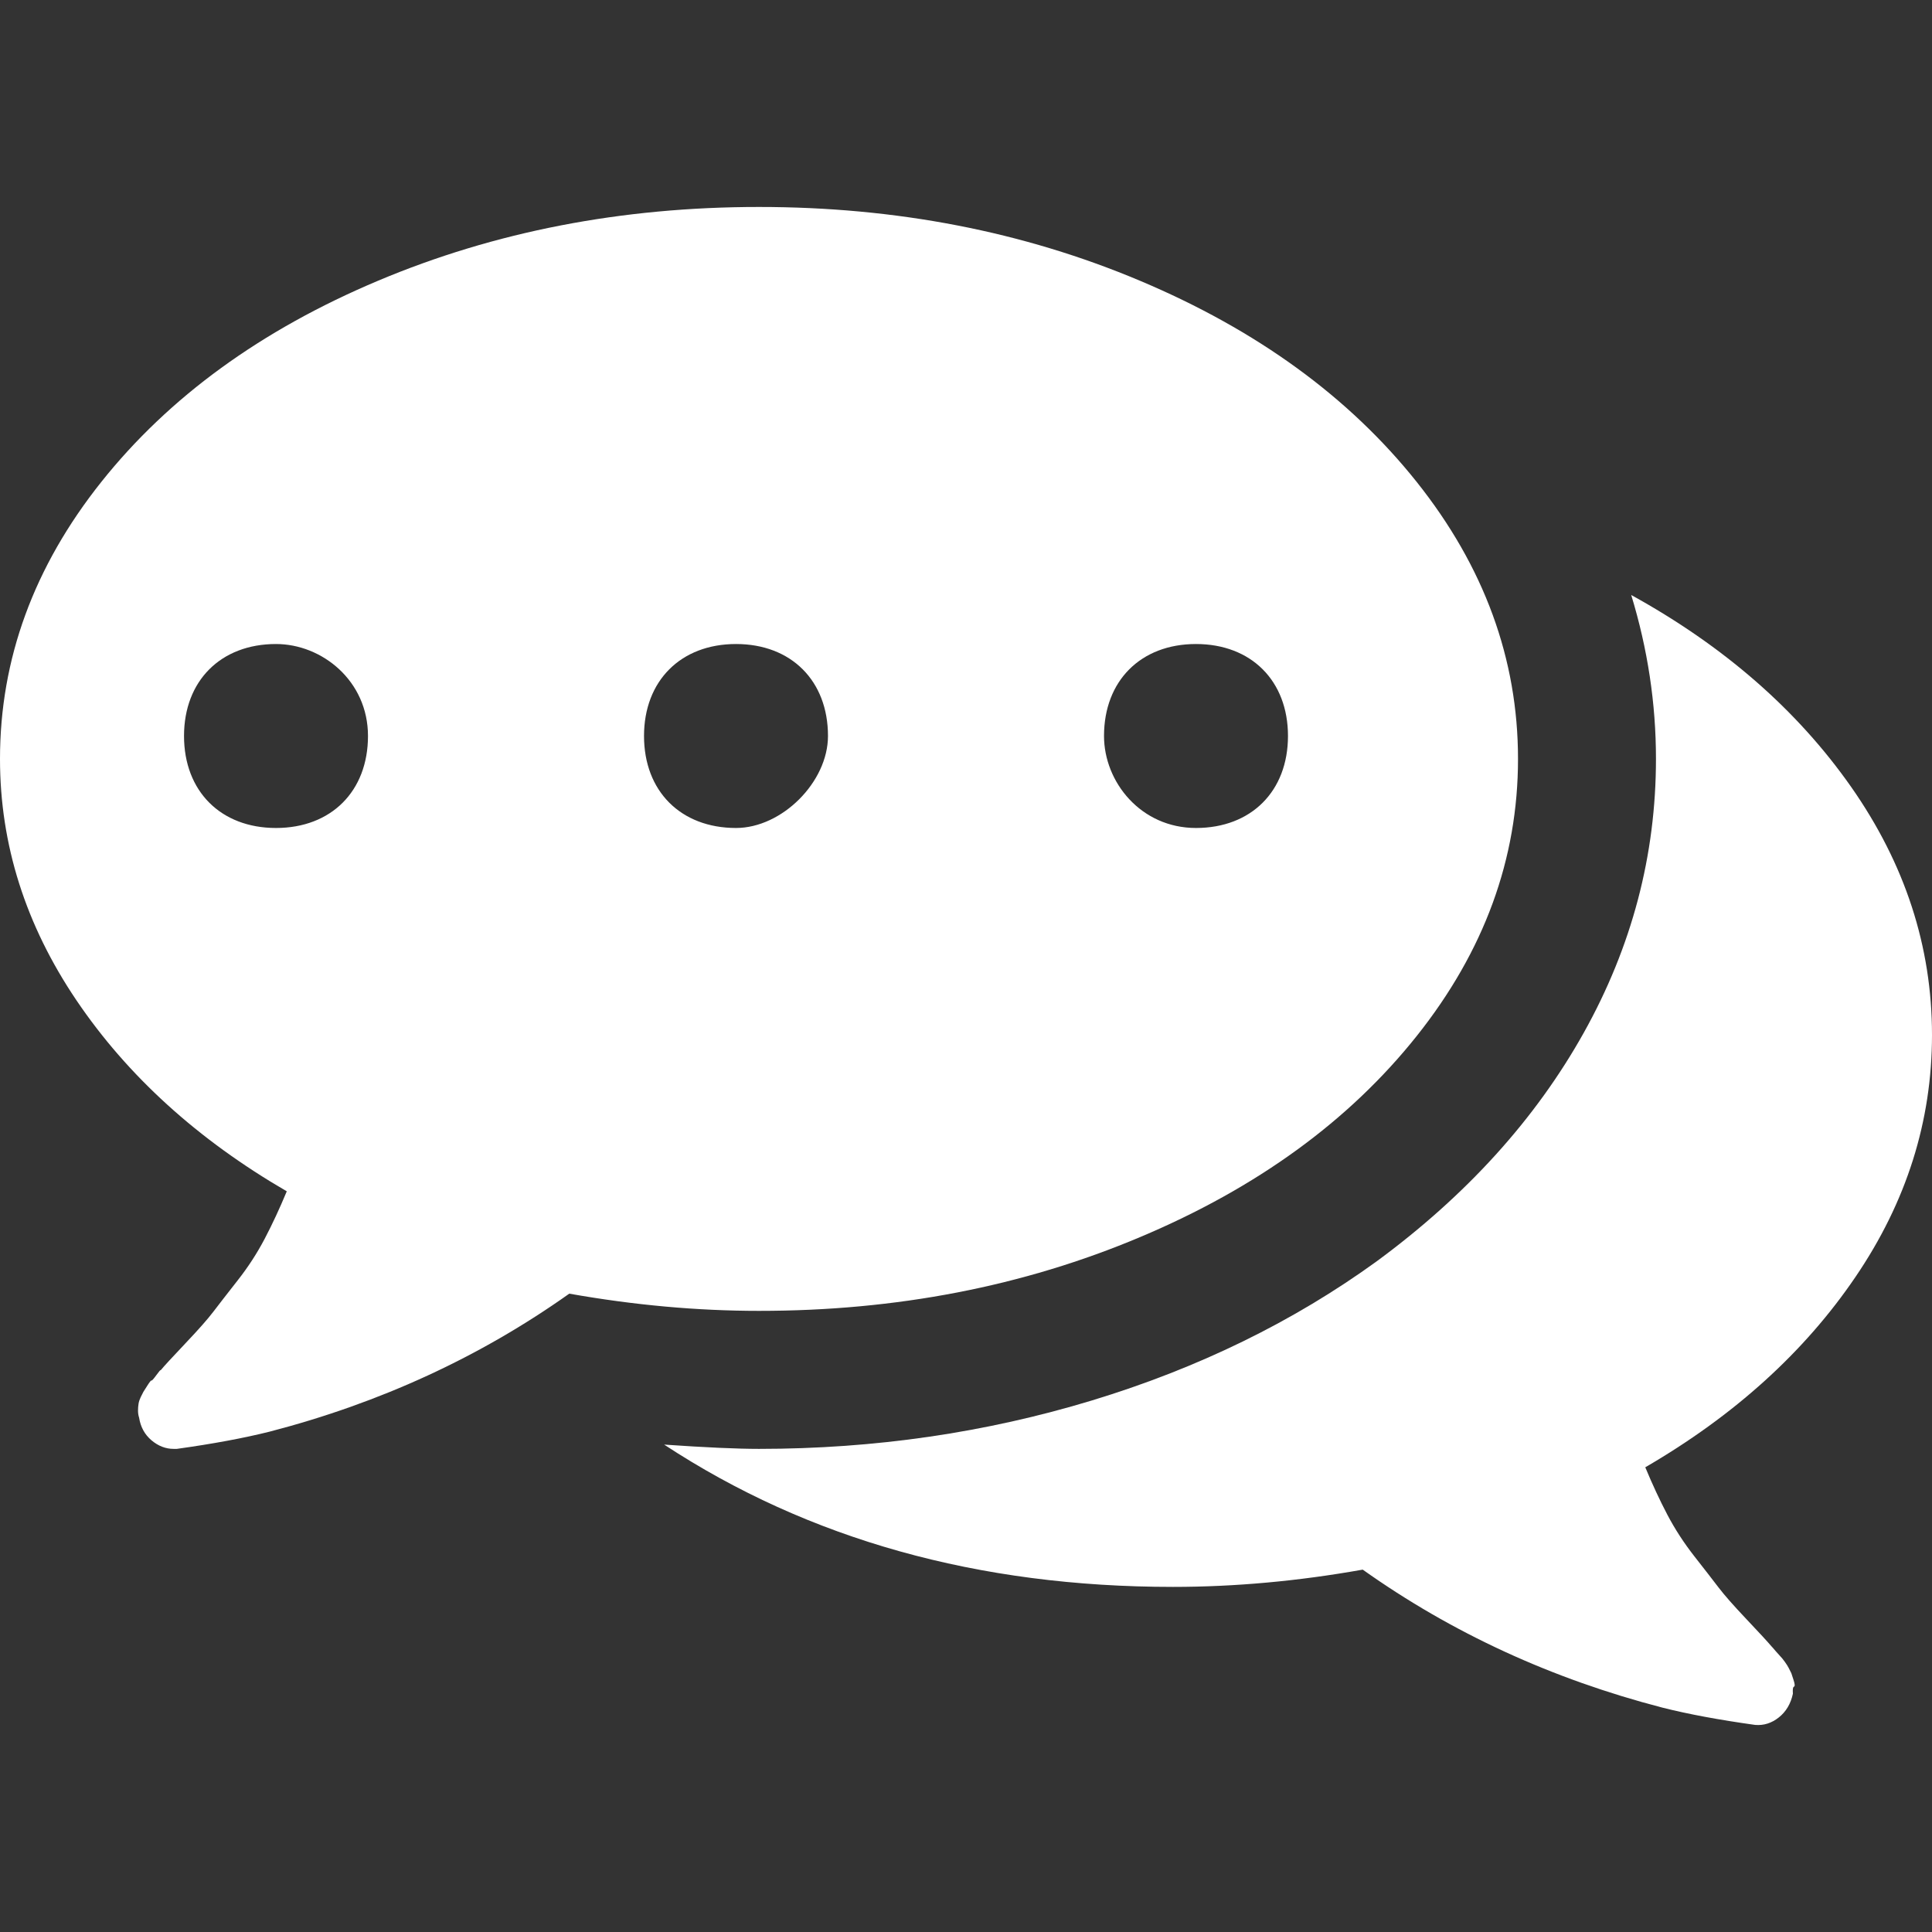 <svg width="32" height="32" viewBox="0 0 32 32" fill="none" xmlns="http://www.w3.org/2000/svg">
<rect x="0" y="0" width="32" height="32" fill="#333333" stroke="none"/>
<g clip-path="url(#clip0)">
<path d="M30.732 21.151C31.578 19.907 32 18.571 32 17.142C32 15.678 31.553 14.308 30.661 13.034C29.768 11.76 28.553 10.701 27.018 9.855C27.291 10.748 27.428 11.653 27.428 12.57C27.428 14.165 27.03 15.677 26.232 17.106C25.434 18.534 24.291 19.796 22.803 20.891C21.422 21.891 19.851 22.659 18.089 23.195C16.327 23.73 14.488 23.998 12.571 23.998C12.214 23.998 11.69 23.975 11 23.927C13.393 25.498 16.202 26.284 19.428 26.284C20.452 26.284 21.5 26.189 22.571 25.998C24.047 27.046 25.702 27.808 27.536 28.284C27.964 28.392 28.476 28.487 29.071 28.57C29.214 28.582 29.345 28.54 29.464 28.445C29.583 28.35 29.661 28.219 29.696 28.053C29.691 27.981 29.696 27.942 29.714 27.936C29.732 27.93 29.729 27.892 29.705 27.82C29.682 27.749 29.67 27.713 29.67 27.713L29.625 27.624C29.613 27.601 29.593 27.567 29.563 27.526C29.533 27.485 29.509 27.454 29.491 27.437C29.474 27.419 29.447 27.389 29.411 27.348C29.376 27.306 29.352 27.279 29.34 27.267C29.28 27.196 29.143 27.047 28.929 26.821C28.715 26.595 28.56 26.419 28.465 26.294C28.37 26.169 28.236 25.997 28.063 25.776C27.891 25.556 27.742 25.327 27.617 25.089C27.492 24.851 27.37 24.589 27.251 24.303C28.727 23.445 29.887 22.395 30.732 21.151Z" fill="white"/>
<path fill-rule="evenodd" clip-rule="evenodd" d="M23.465 17.16C22.346 18.565 20.819 19.675 18.884 20.49C16.95 21.306 14.845 21.713 12.571 21.712C11.548 21.712 10.5 21.617 9.429 21.427C7.953 22.474 6.298 23.237 4.464 23.713C4.036 23.82 3.524 23.915 2.929 23.998H2.875C2.744 23.998 2.622 23.951 2.509 23.856C2.396 23.76 2.328 23.635 2.304 23.481C2.292 23.445 2.286 23.406 2.286 23.365C2.286 23.323 2.289 23.284 2.295 23.249C2.301 23.213 2.313 23.178 2.33 23.142L2.375 23.053L2.438 22.954C2.479 22.889 2.503 22.859 2.509 22.866C2.515 22.871 2.542 22.842 2.59 22.776C2.637 22.711 2.661 22.684 2.661 22.696C2.72 22.624 2.857 22.476 3.072 22.249C3.286 22.024 3.441 21.848 3.536 21.723C3.631 21.598 3.765 21.426 3.938 21.205C4.111 20.985 4.259 20.756 4.384 20.518C4.509 20.279 4.631 20.018 4.75 19.732C3.274 18.875 2.114 17.821 1.268 16.571C0.423 15.321 0 13.987 0 12.571C0 10.916 0.56 9.386 1.679 7.981C2.797 6.577 4.324 5.466 6.259 4.651C8.193 3.836 10.297 3.428 12.571 3.428C14.845 3.428 16.949 3.835 18.884 4.651C20.819 5.467 22.345 6.577 23.464 7.981C24.583 9.386 25.143 10.916 25.143 12.571C25.143 14.226 24.583 15.755 23.465 17.16ZM3.048 12.19C3.048 11.276 3.657 10.667 4.571 10.667C5.333 10.667 6.095 11.276 6.095 12.19C6.095 13.105 5.486 13.714 4.571 13.714C3.657 13.714 3.048 13.105 3.048 12.19ZM13.714 12.19C13.714 11.276 13.105 10.667 12.191 10.667C11.276 10.667 10.667 11.276 10.667 12.19C10.667 13.105 11.276 13.714 12.191 13.714C12.952 13.714 13.714 12.952 13.714 12.19ZM21.333 12.19C21.333 13.105 20.724 13.714 19.809 13.714C18.895 13.714 18.286 12.952 18.286 12.19C18.286 11.276 18.895 10.667 19.809 10.667C20.724 10.667 21.333 11.276 21.333 12.19Z" fill="white"/>
</g>
<defs>
<clipPath id="clip0">
<rect width="32" height="32" fill="white"/>
</clipPath>
</defs>
</svg>
